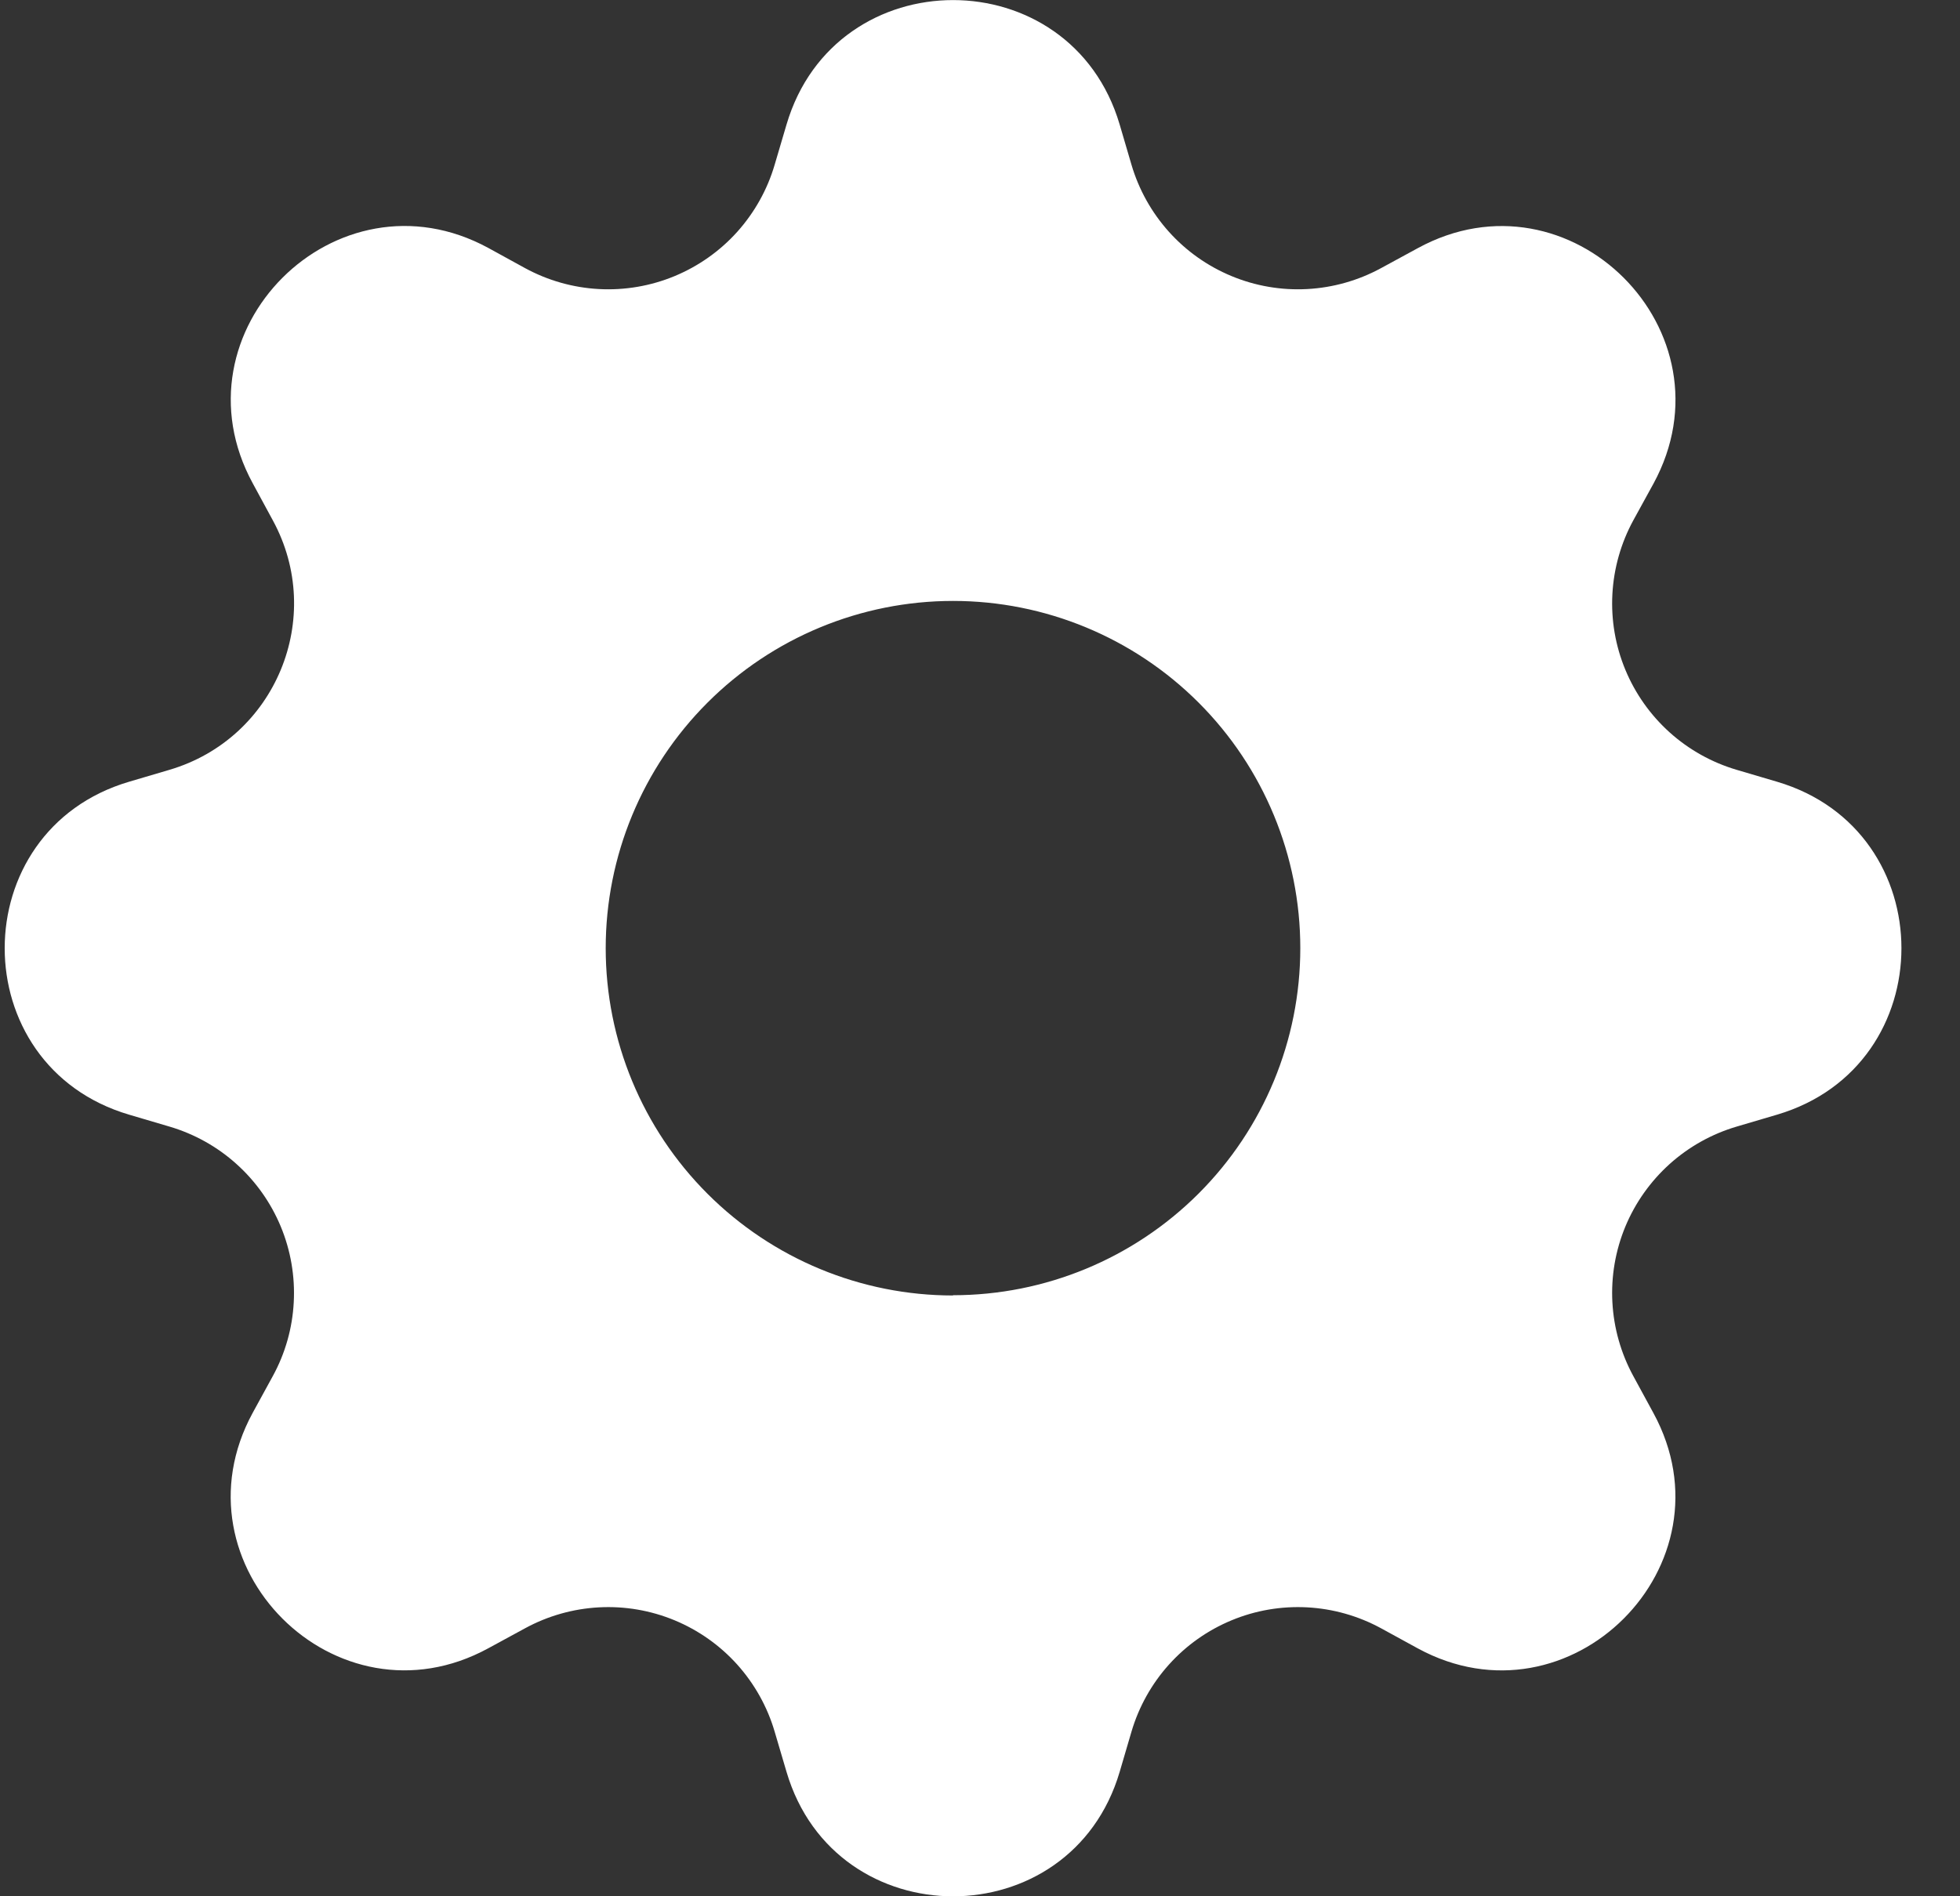 <svg width="31" height="30" viewBox="0 0 31 30" fill="none" xmlns="http://www.w3.org/2000/svg">
<rect x="0" y="0" width="31" height="30" fill="#333333" stroke="none"/>
<g clip-path="url(#clip0_73_161)">
<path d="M17.709 1.97C16.934 -0.655 13.214 -0.655 12.44 1.97L12.252 2.607C12.137 3 11.934 3.362 11.661 3.667C11.387 3.972 11.048 4.211 10.67 4.368C10.291 4.525 9.882 4.595 9.473 4.573C9.064 4.551 8.665 4.438 8.305 4.242L7.724 3.923C5.319 2.615 2.688 5.245 3.999 7.649L4.315 8.232C5.152 9.77 4.359 11.684 2.68 12.179L2.043 12.367C-0.582 13.141 -0.582 16.861 2.043 17.635L2.68 17.823C3.073 17.939 3.436 18.141 3.74 18.415C4.045 18.689 4.284 19.027 4.441 19.405C4.598 19.784 4.668 20.193 4.646 20.602C4.625 21.011 4.512 21.41 4.315 21.77L3.997 22.351C2.688 24.757 5.319 27.387 7.722 26.077L8.305 25.76C8.665 25.564 9.064 25.451 9.473 25.429C9.882 25.407 10.291 25.477 10.67 25.634C11.048 25.791 11.387 26.03 11.661 26.335C11.934 26.64 12.137 27.002 12.252 27.395L12.44 28.032C13.214 30.657 16.934 30.657 17.709 28.032L17.896 27.395C18.012 27.002 18.214 26.64 18.488 26.335C18.762 26.03 19.1 25.791 19.479 25.634C19.857 25.477 20.266 25.407 20.675 25.429C21.084 25.451 21.483 25.564 21.843 25.76L22.424 26.078C24.83 27.387 27.46 24.757 26.15 22.353L25.833 21.77C25.637 21.41 25.524 21.011 25.502 20.602C25.48 20.193 25.55 19.784 25.707 19.405C25.864 19.027 26.104 18.689 26.408 18.415C26.713 18.141 27.075 17.939 27.468 17.823L28.105 17.635C30.73 16.861 30.73 13.141 28.105 12.367L27.468 12.179C27.075 12.063 26.713 11.861 26.408 11.587C26.104 11.313 25.864 10.975 25.707 10.596C25.55 10.218 25.48 9.809 25.502 9.4C25.524 8.991 25.637 8.592 25.833 8.232L26.152 7.651C27.46 5.245 24.83 2.615 22.426 3.925L21.843 4.242C21.483 4.438 21.084 4.551 20.675 4.573C20.266 4.595 19.857 4.525 19.479 4.368C19.1 4.211 18.762 3.972 18.488 3.667C18.214 3.362 18.012 3 17.896 2.607L17.709 1.97ZM15.074 20.495C13.617 20.495 12.22 19.916 11.19 18.886C10.159 17.855 9.58 16.458 9.58 15.001C9.58 13.544 10.159 12.147 11.19 11.116C12.22 10.086 13.617 9.507 15.074 9.507C16.531 9.507 17.928 10.086 18.958 11.116C19.988 12.146 20.566 13.543 20.566 14.999C20.566 16.456 19.988 17.852 18.958 18.882C17.928 19.912 16.531 20.491 15.074 20.491V20.495Z" fill="white"/>
</g>
<defs>
<clipPath id="clip0_73_161">
<rect width="30" height="30" fill="white" transform="translate(0.074 0)"/>
</clipPath>
</defs>
</svg>
